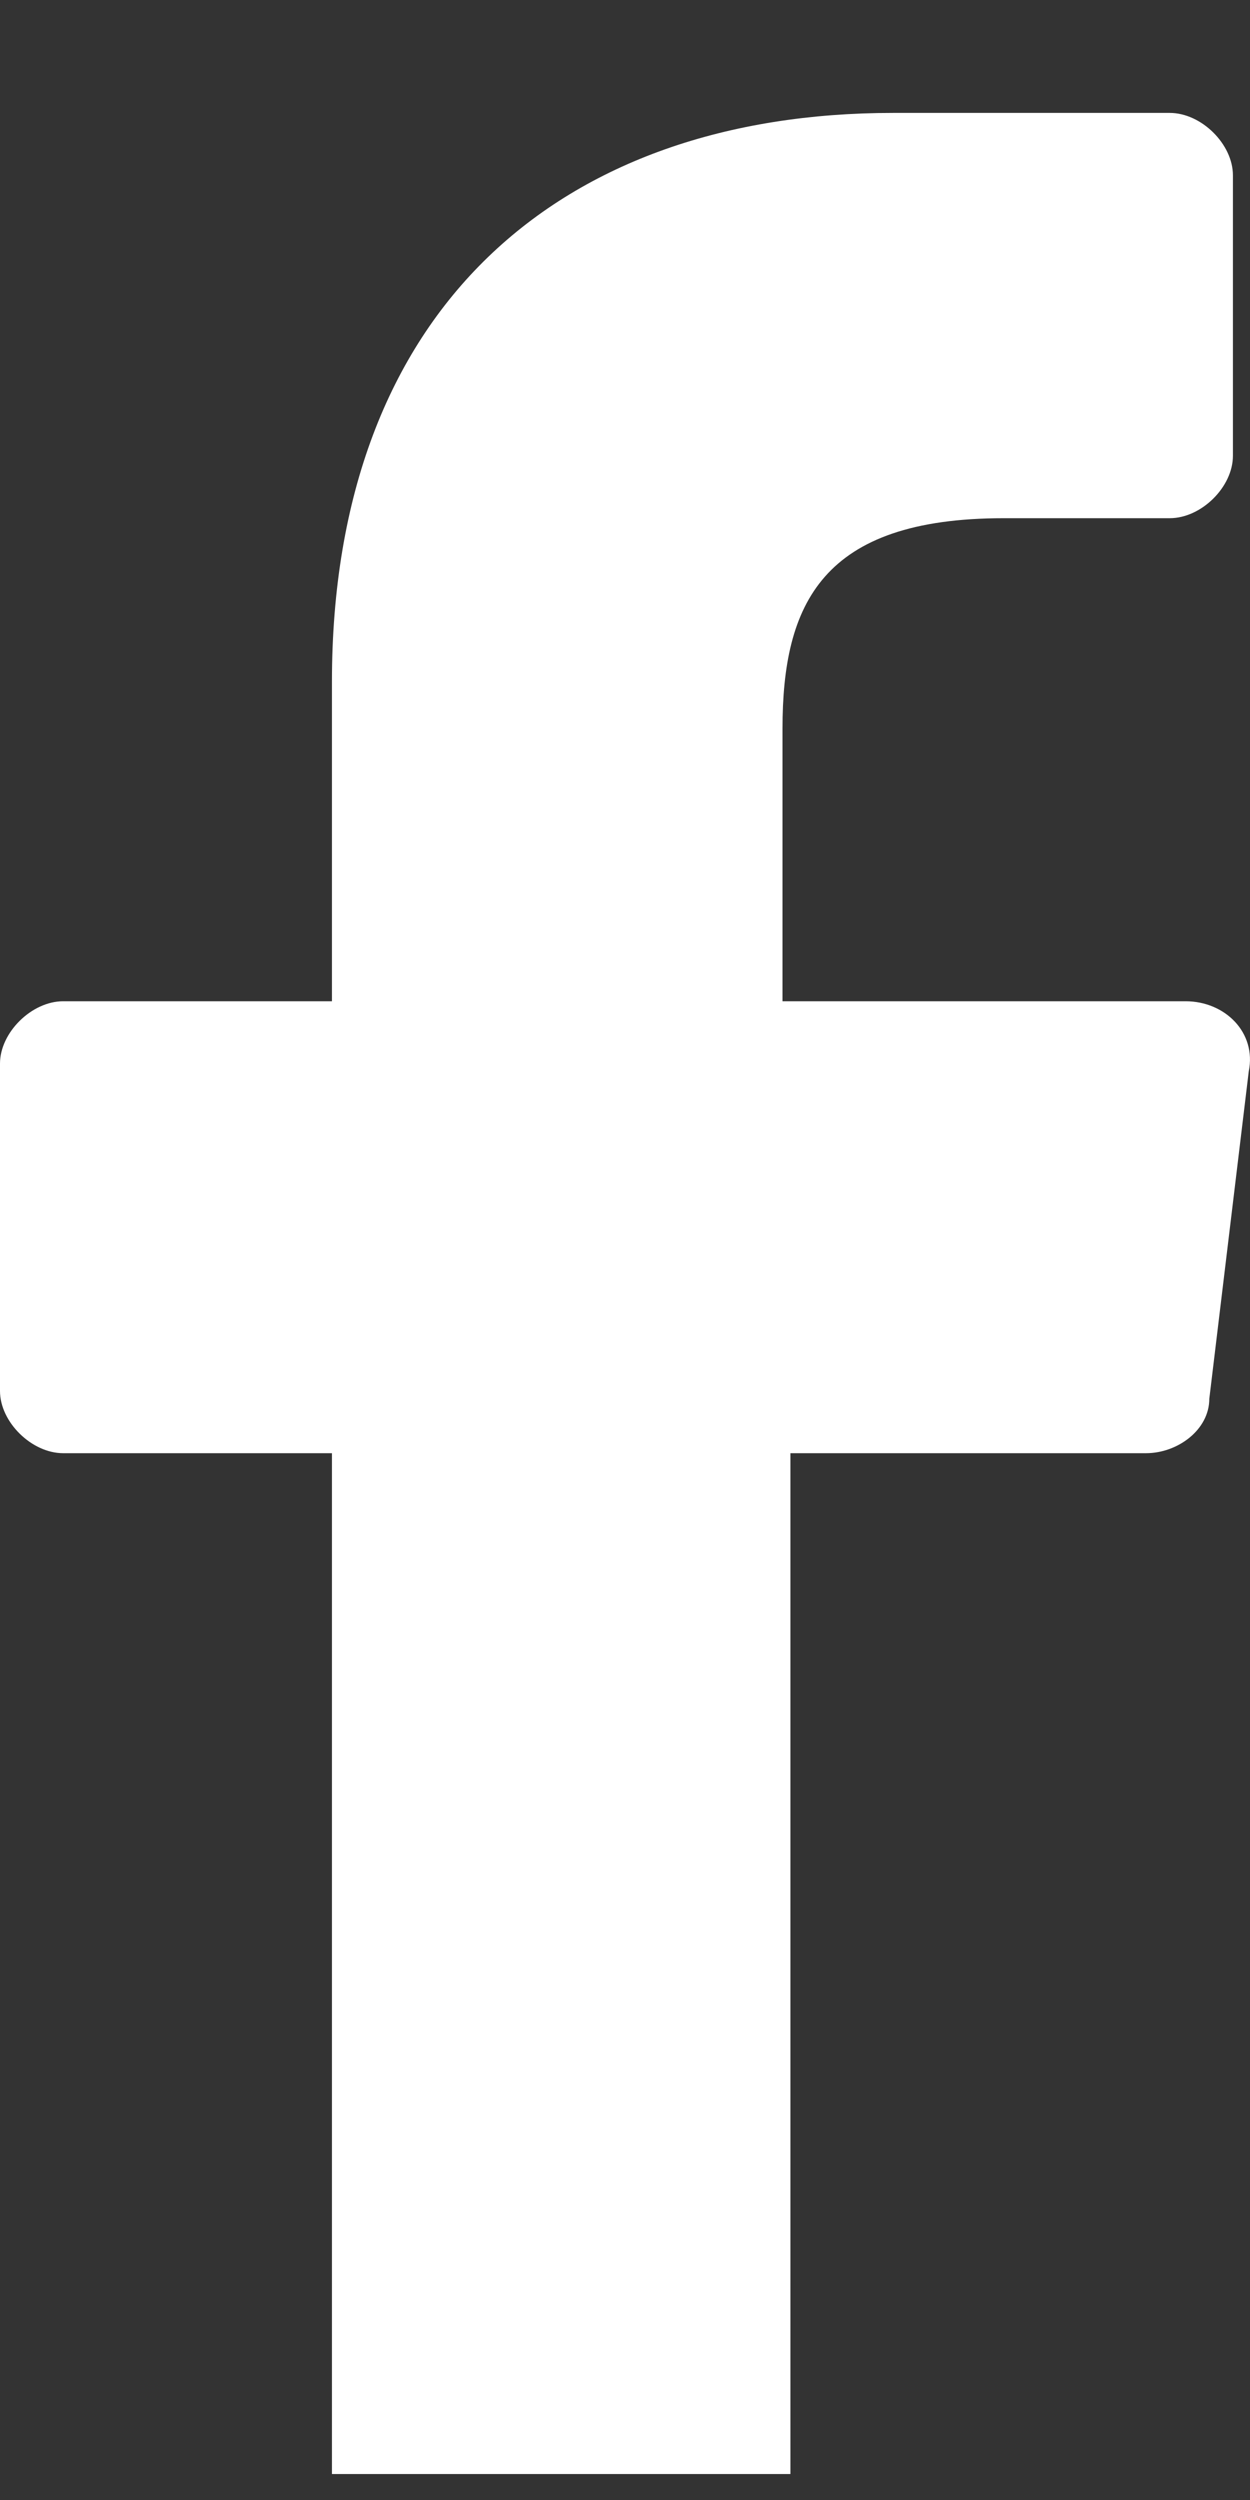 <svg width="9" height="18" viewBox="0 0 9 18" fill="none" xmlns="http://www.w3.org/2000/svg">
<rect x="0" y="0" width="9" height="18" fill="#333333" stroke="none"/>
<path d="M2.39 17.813V10.463H0.455C0.228 10.463 0 10.239 0 10.015V7.658C0 7.434 0.228 7.209 0.455 7.209H2.39V4.909C2.39 2.216 4.04 0.813 6.43 0.813H8.422C8.65 0.813 8.877 1.038 8.877 1.262V3.282C8.877 3.506 8.65 3.731 8.422 3.731H7.227C5.918 3.731 5.634 4.348 5.634 5.246V7.209H8.536C8.82 7.209 9.048 7.434 8.991 7.714L8.707 10.071C8.707 10.295 8.479 10.463 8.251 10.463H5.691V17.813H2.39Z" fill="#ffffff"/>
</svg>
